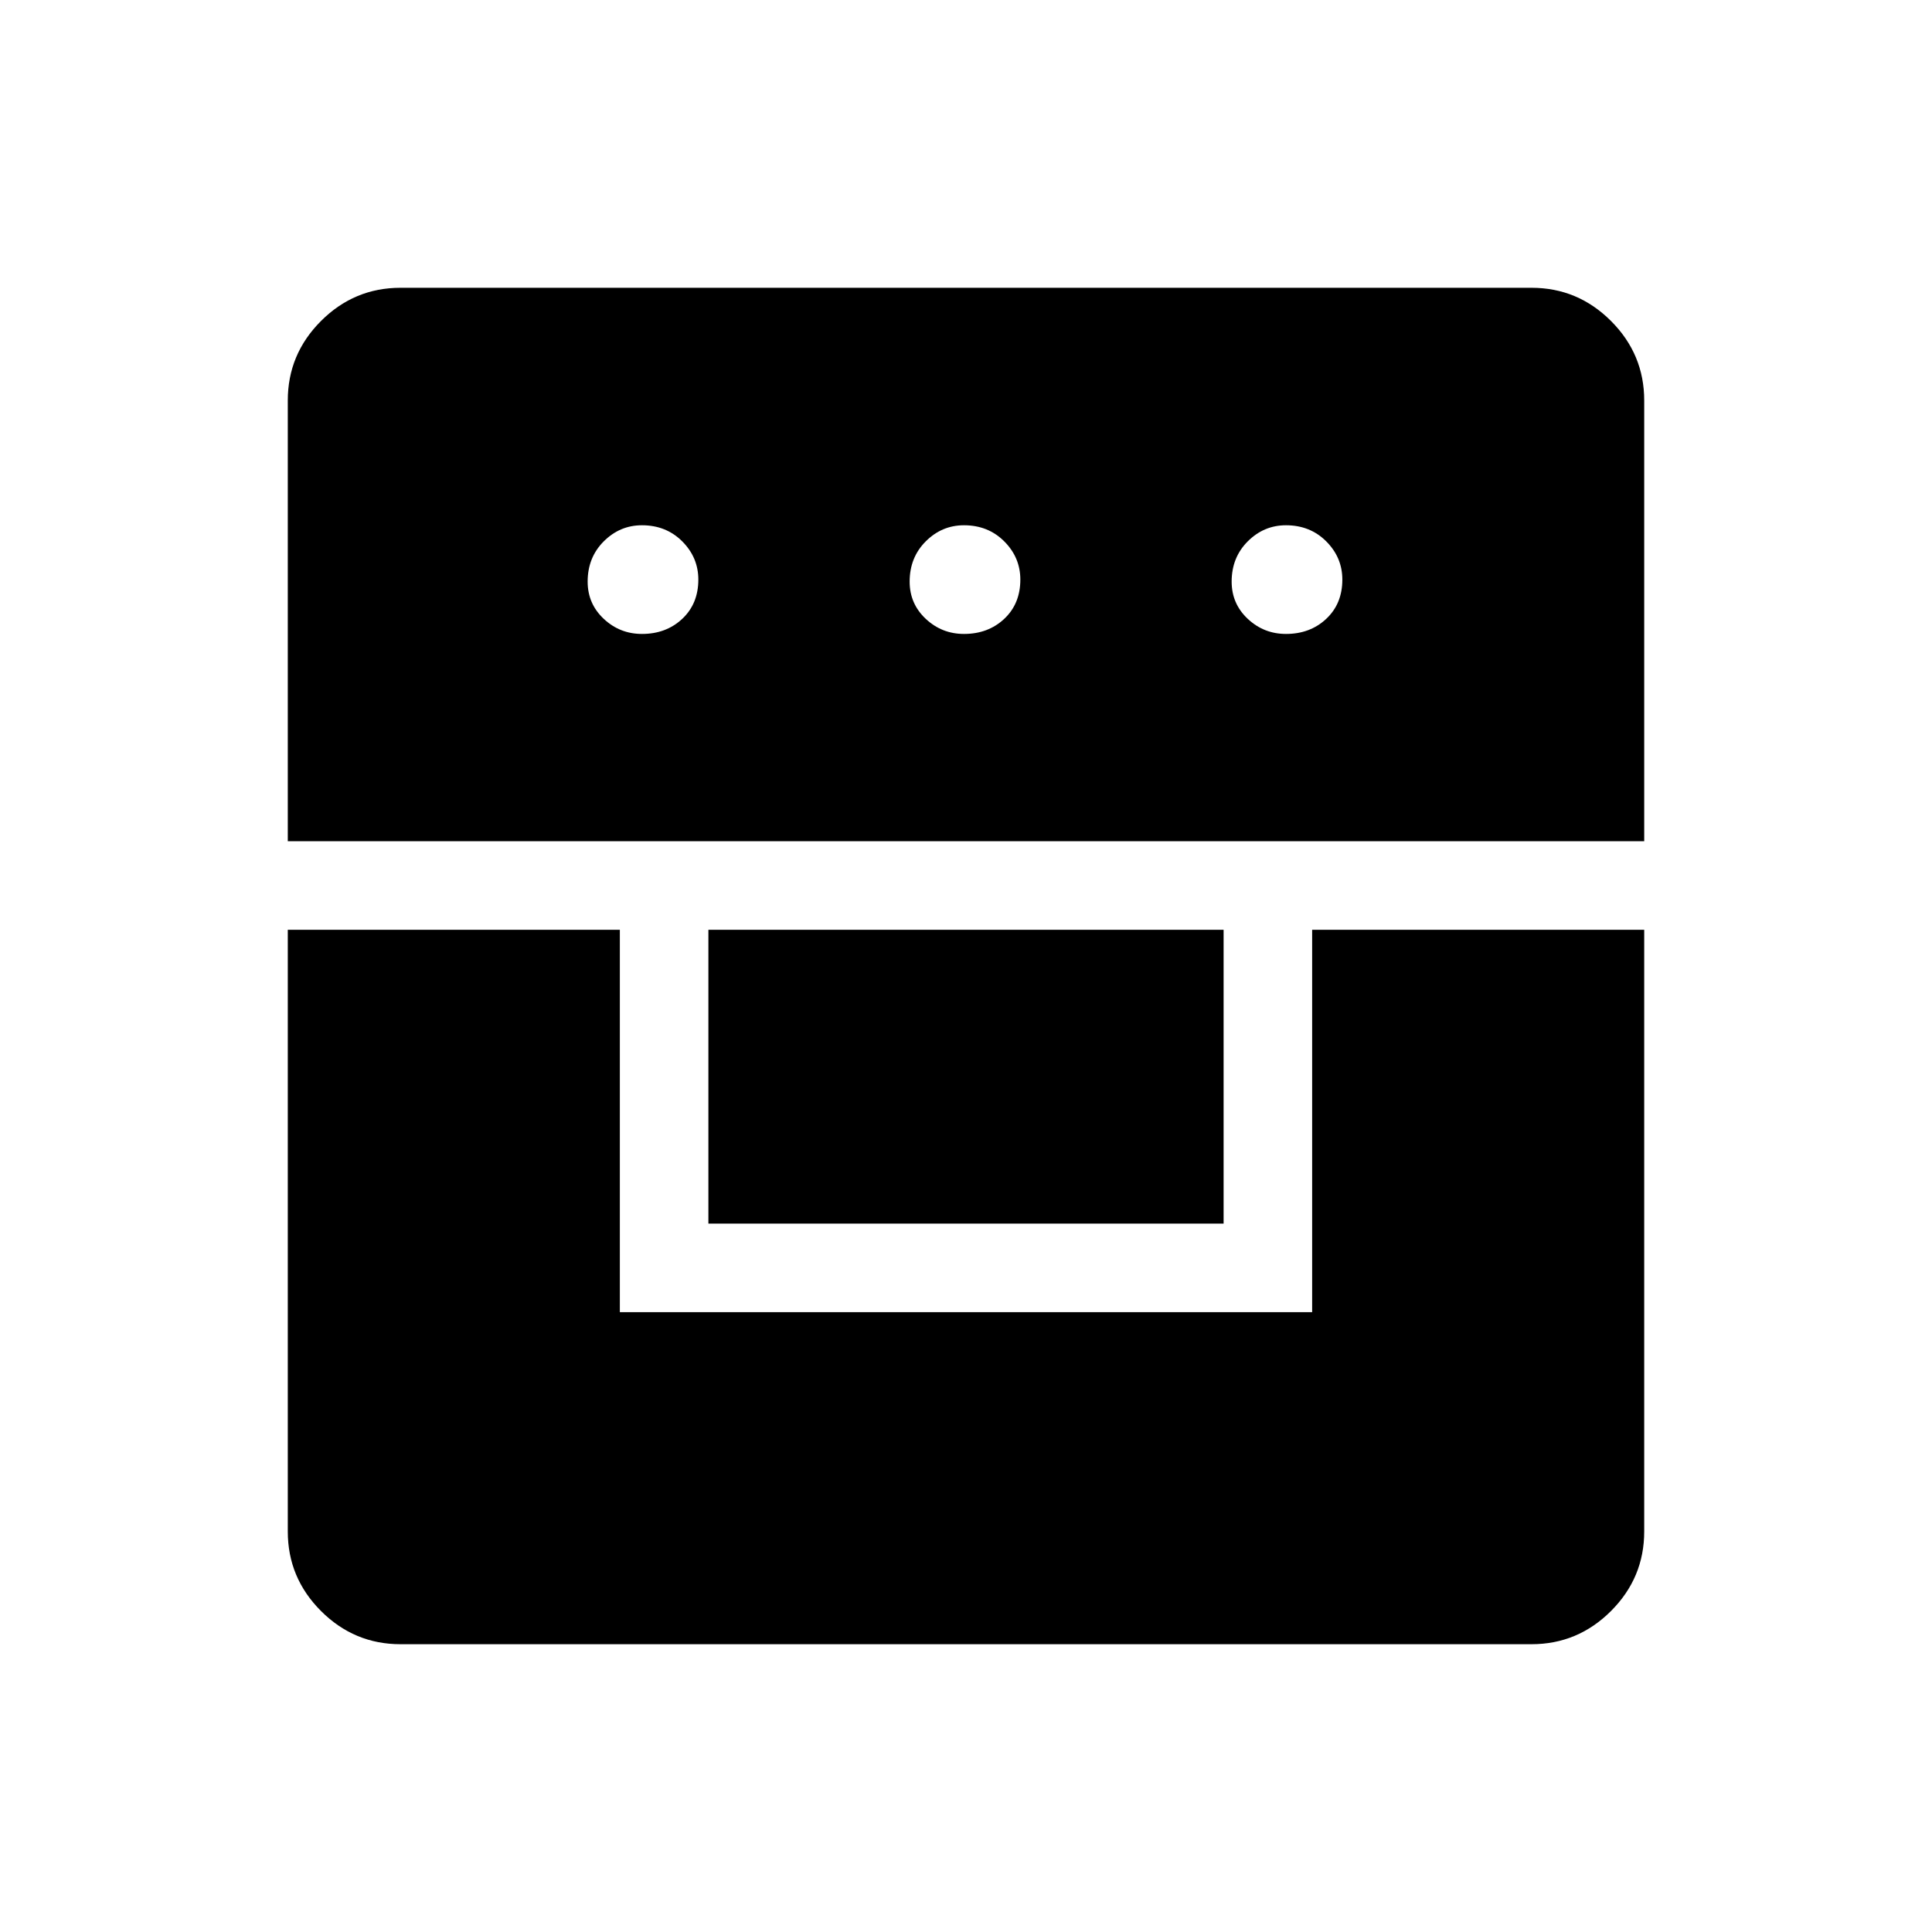 <svg xmlns="http://www.w3.org/2000/svg" height="48" width="48"><path d="M7.15 23.1h8.25v9.5h17.2v-9.5h8.25v14.95q0 1.15-.825 1.975-.825.825-1.975.825H9.95q-1.15 0-1.975-.825-.825-.825-.825-1.975Zm10.45 7.3v-7.3h12.8v7.3ZM7.15 20.9V9.95q0-1.15.825-1.975Q8.8 7.15 9.95 7.15h28.1q1.15 0 1.975.825.825.825.825 1.975V20.9Zm8.8-5.15q.6 0 1-.375t.4-.975q0-.55-.4-.95-.4-.4-1-.4-.55 0-.95.4-.4.4-.4 1 0 .55.4.925t.95.375Zm8 0q.6 0 1-.375t.4-.975q0-.55-.4-.95-.4-.4-1-.4-.55 0-.95.4-.4.4-.4 1 0 .55.4.925t.95.375Zm8 0q.6 0 1-.375t.4-.975q0-.55-.4-.95-.4-.4-1-.4-.55 0-.95.4-.4.4-.4 1 0 .55.4.925t.95.375Z"/></svg>